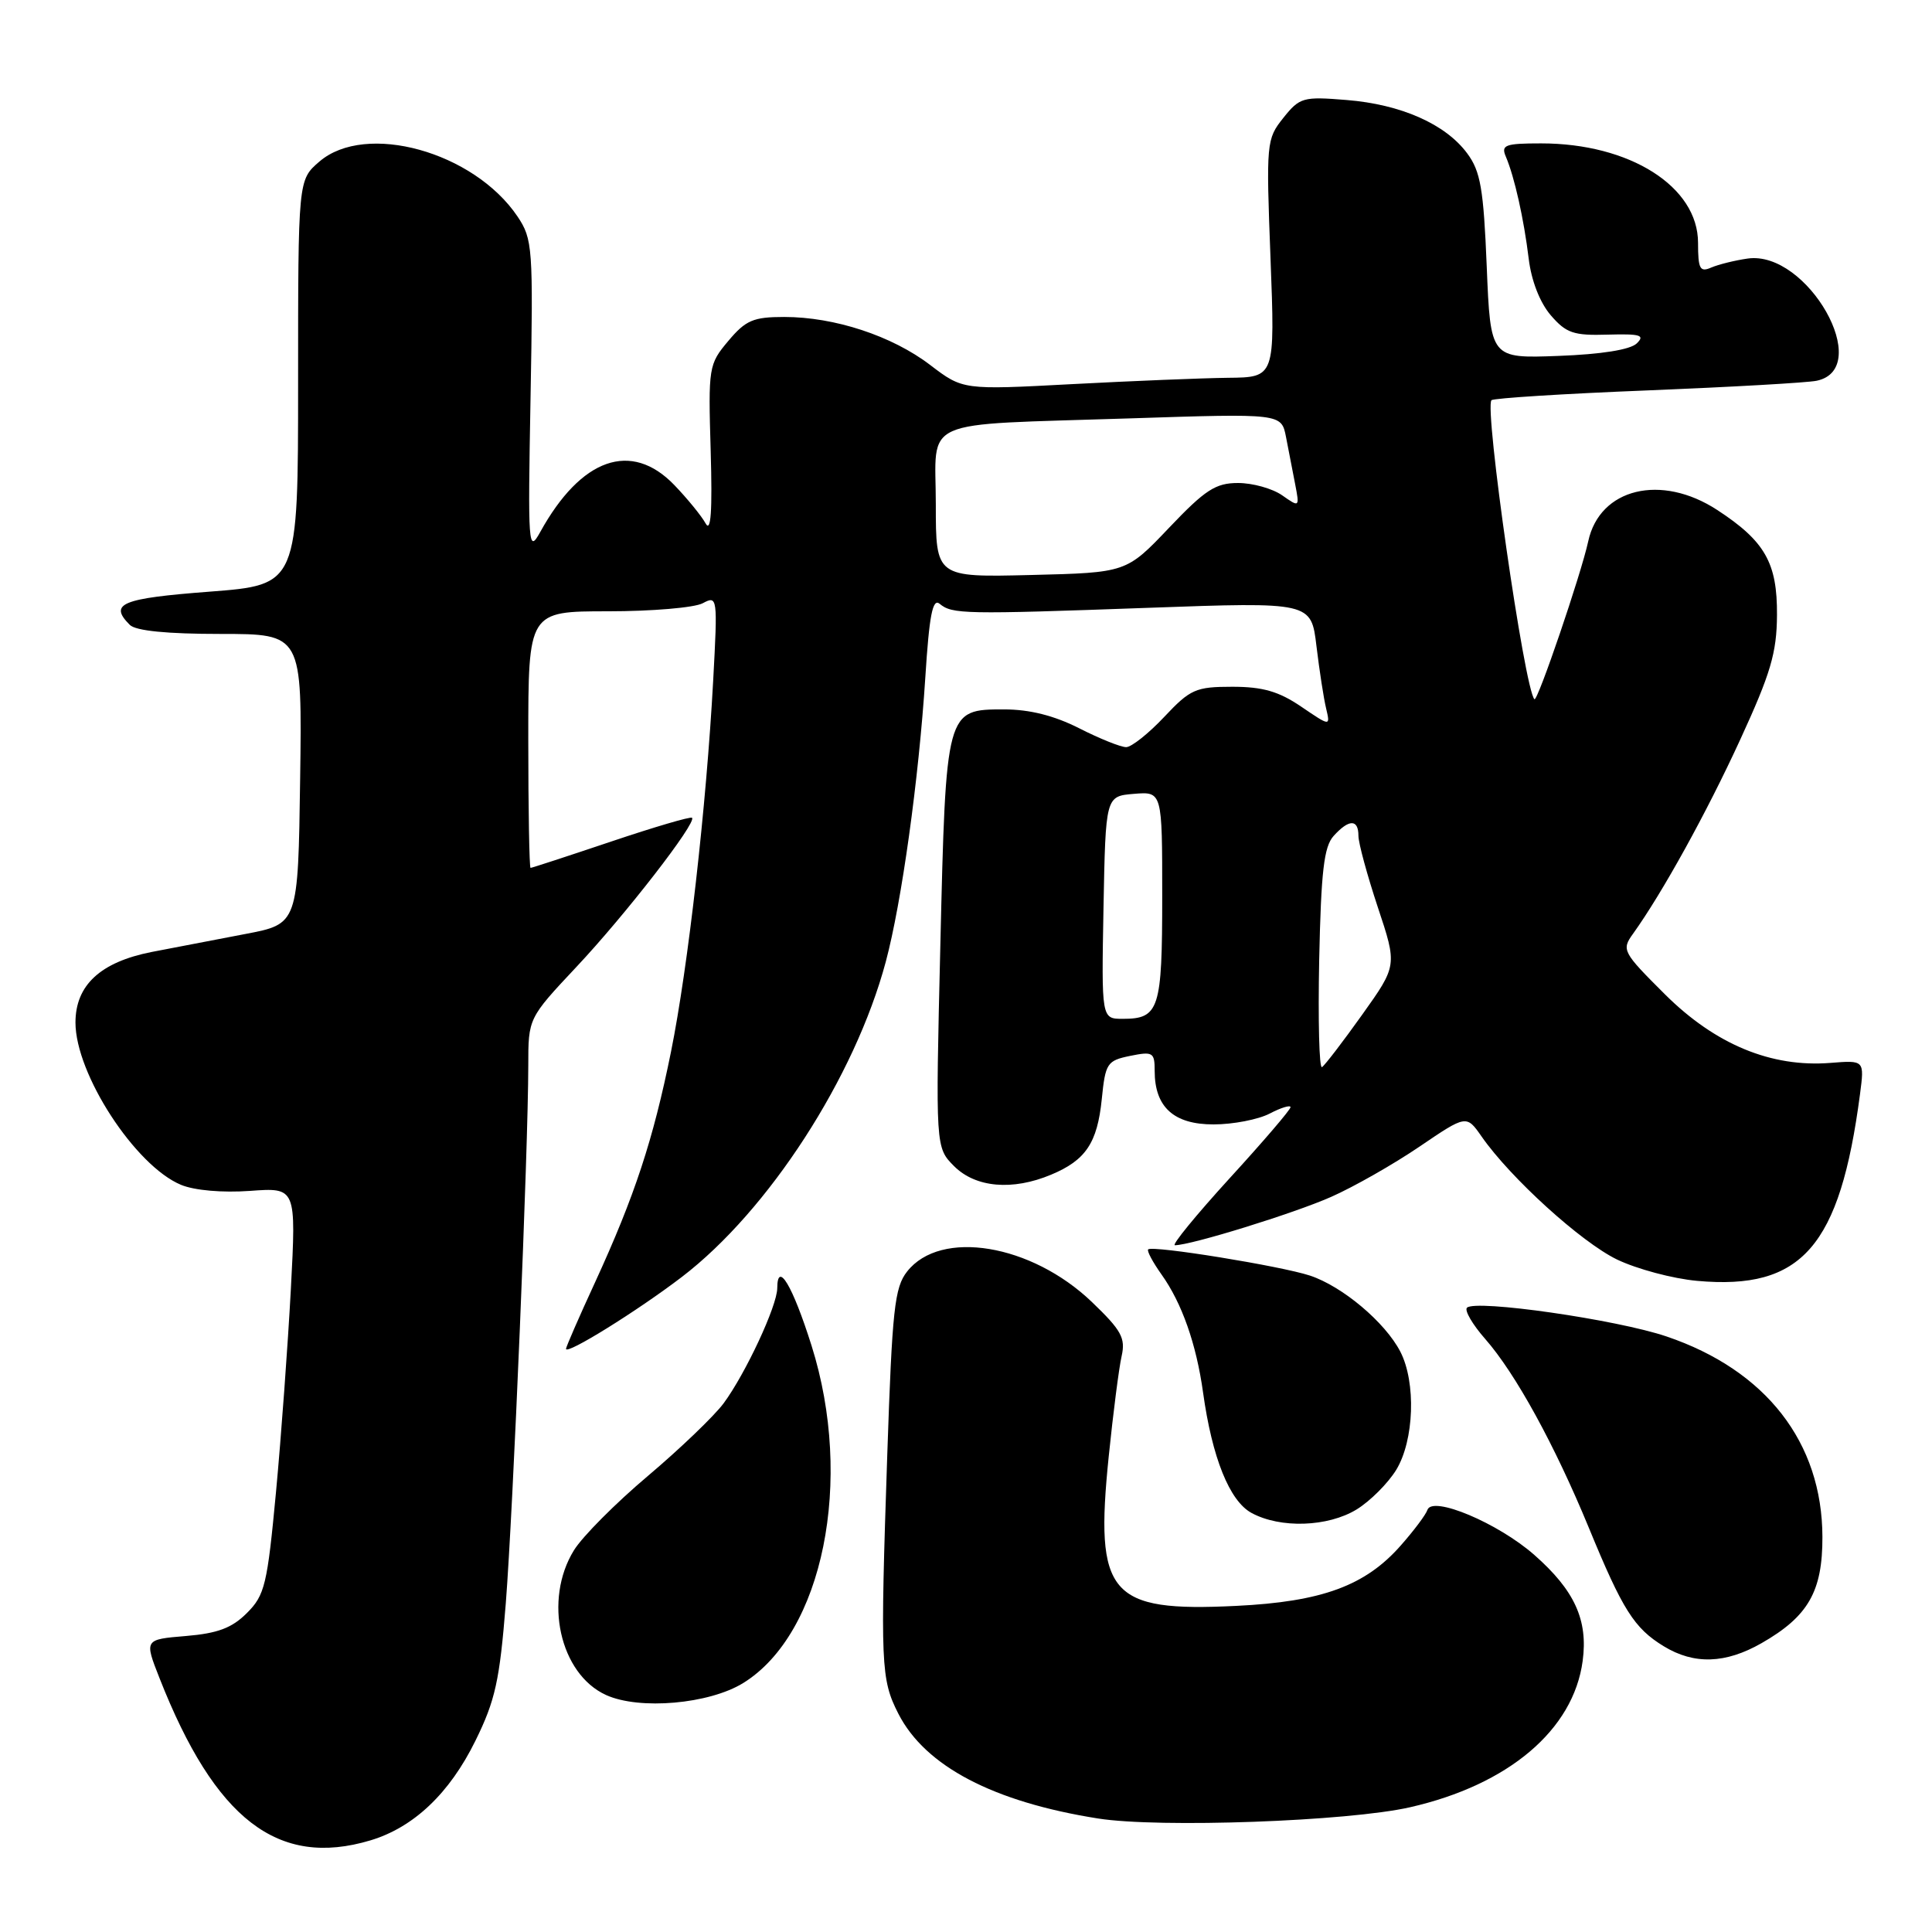 <?xml version="1.0" encoding="UTF-8" standalone="no"?>
<!DOCTYPE svg PUBLIC "-//W3C//DTD SVG 1.1//EN" "http://www.w3.org/Graphics/SVG/1.1/DTD/svg11.dtd" >
<svg xmlns="http://www.w3.org/2000/svg" xmlns:xlink="http://www.w3.org/1999/xlink" version="1.1" viewBox="0 0 256 256">
 <g >
 <path fill="currentColor"
d=" M 49.08 243.86 C 54.81 242.14 59.56 237.64 62.99 230.67 C 65.63 225.32 66.21 222.66 67.02 212.45 C 67.99 200.08 69.99 152.26 70.00 141.21 C 70.00 134.92 70.00 134.92 76.37 128.13 C 82.85 121.24 92.34 109.00 91.70 108.36 C 91.51 108.17 86.68 109.59 80.98 111.51 C 75.27 113.43 70.47 115.00 70.30 115.00 C 70.14 115.00 70.00 107.35 70.00 98.00 C 70.00 81.00 70.00 81.00 80.57 81.00 C 86.38 81.00 92.03 80.52 93.12 79.93 C 95.07 78.89 95.10 79.10 94.50 90.18 C 93.59 106.90 91.17 128.17 88.91 139.37 C 86.55 151.04 84.10 158.48 78.86 169.89 C 76.73 174.50 75.00 178.48 75.00 178.73 C 75.00 179.58 84.45 173.71 90.34 169.21 C 101.84 160.42 113.27 142.75 117.37 127.44 C 119.47 119.59 121.74 103.31 122.61 89.75 C 123.13 81.54 123.58 79.24 124.50 80.00 C 126.17 81.39 127.70 81.42 152.12 80.54 C 173.74 79.76 173.74 79.76 174.44 85.63 C 174.83 88.86 175.40 92.57 175.72 93.88 C 176.28 96.26 176.28 96.26 172.41 93.63 C 169.44 91.61 167.31 91.00 163.28 91.00 C 158.44 91.00 157.72 91.32 154.26 95.00 C 152.19 97.20 149.92 99.00 149.22 99.00 C 148.51 99.00 145.71 97.88 143.00 96.50 C 139.69 94.82 136.42 94.00 133.06 94.00 C 125.34 94.00 125.34 93.98 124.60 125.28 C 123.96 152.05 123.96 152.05 126.43 154.53 C 129.28 157.37 134.16 157.80 139.28 155.65 C 143.86 153.74 145.40 151.45 145.99 145.65 C 146.47 140.87 146.69 140.54 149.75 139.91 C 152.77 139.30 153.00 139.44 153.00 141.90 C 153.00 146.70 155.54 149.00 160.81 148.99 C 163.39 148.99 166.74 148.34 168.25 147.55 C 169.76 146.76 171.00 146.39 171.00 146.71 C 171.00 147.04 167.36 151.29 162.91 156.15 C 158.47 161.02 155.21 165.00 155.68 165.00 C 157.81 165.00 171.42 160.79 176.37 158.60 C 179.38 157.27 184.65 154.27 188.08 151.94 C 194.31 147.71 194.31 147.71 196.33 150.61 C 200.15 156.09 209.51 164.59 214.26 166.89 C 216.88 168.15 221.66 169.43 224.87 169.72 C 238.76 170.98 243.80 165.20 246.46 144.99 C 247.05 140.48 247.05 140.48 242.54 140.84 C 234.70 141.46 227.31 138.40 220.64 131.78 C 214.99 126.15 214.84 125.87 216.39 123.72 C 220.27 118.31 226.14 107.69 230.59 98.00 C 234.62 89.24 235.43 86.51 235.46 81.50 C 235.51 74.59 233.87 71.71 227.55 67.58 C 220.11 62.72 211.97 64.69 210.45 71.72 C 209.52 76.03 203.72 93.05 203.32 92.65 C 202.00 91.34 196.65 54.02 197.63 53.03 C 197.91 52.76 207.22 52.17 218.32 51.73 C 229.42 51.28 239.51 50.71 240.73 50.45 C 248.37 48.82 239.49 33.13 231.57 34.26 C 229.88 34.50 227.71 35.04 226.75 35.45 C 225.25 36.11 225.00 35.64 225.00 32.18 C 225.00 24.73 215.97 19.00 204.21 19.00 C 199.43 19.00 198.87 19.21 199.53 20.75 C 200.68 23.45 201.92 29.01 202.56 34.27 C 202.91 37.19 204.04 40.09 205.48 41.77 C 207.53 44.15 208.51 44.48 213.04 44.34 C 217.37 44.22 218.01 44.41 216.87 45.51 C 216.01 46.34 212.17 46.95 206.50 47.16 C 197.50 47.50 197.50 47.50 197.00 35.32 C 196.58 25.02 196.18 22.70 194.41 20.32 C 191.54 16.44 185.64 13.83 178.42 13.25 C 172.66 12.78 172.22 12.90 170.04 15.63 C 167.81 18.43 167.76 18.88 168.35 34.25 C 168.95 50.00 168.95 50.00 162.72 50.06 C 159.30 50.10 149.99 50.48 142.04 50.90 C 127.59 51.67 127.59 51.67 123.25 48.36 C 118.19 44.50 110.59 42.00 103.91 42.00 C 99.82 42.00 98.81 42.43 96.51 45.17 C 93.90 48.27 93.84 48.63 94.17 59.76 C 94.40 67.74 94.20 70.62 93.50 69.36 C 92.95 68.36 91.08 66.07 89.35 64.27 C 83.65 58.35 77.00 60.68 71.58 70.50 C 70.00 73.35 69.94 72.49 70.30 52.66 C 70.66 32.77 70.58 31.68 68.57 28.68 C 62.77 20.09 48.44 16.13 42.31 21.42 C 39.50 23.84 39.50 23.84 39.50 50.67 C 39.50 77.50 39.50 77.50 27.75 78.40 C 16.08 79.29 14.39 79.99 17.20 82.80 C 17.99 83.59 22.14 84.00 29.22 84.00 C 40.04 84.00 40.04 84.00 39.77 103.21 C 39.50 122.43 39.50 122.43 32.50 123.76 C 28.65 124.49 23.07 125.56 20.10 126.14 C 13.31 127.48 10.00 130.54 10.00 135.49 C 10.00 142.31 17.92 154.48 23.99 157.00 C 25.78 157.74 29.48 158.06 33.12 157.80 C 39.25 157.35 39.25 157.35 38.54 170.82 C 38.14 178.23 37.26 190.34 36.57 197.72 C 35.42 209.98 35.09 211.37 32.72 213.73 C 30.74 215.72 28.84 216.43 24.63 216.78 C 19.12 217.24 19.12 217.24 21.14 222.37 C 28.51 241.11 36.85 247.52 49.08 243.86 Z  M 186.84 239.47 C 199.89 236.50 208.49 229.22 209.71 220.09 C 210.44 214.67 208.65 210.74 203.31 206.04 C 198.52 201.82 189.79 198.14 189.14 200.07 C 188.94 200.69 187.36 202.80 185.63 204.76 C 180.93 210.12 175.17 212.24 163.78 212.79 C 146.97 213.61 145.04 211.35 146.91 193.00 C 147.50 187.22 148.27 181.24 148.62 179.70 C 149.16 177.30 148.60 176.28 144.68 172.52 C 136.65 164.83 124.63 162.84 120.20 168.48 C 118.53 170.59 118.22 173.50 117.57 192.69 C 116.63 220.62 116.71 222.51 119.04 227.08 C 122.59 234.03 131.63 238.77 145.50 240.96 C 153.63 242.24 178.63 241.34 186.84 239.47 Z  M 98.48 223.01 C 109.06 216.47 113.17 196.15 107.53 178.29 C 105.02 170.34 103.01 166.98 102.99 170.69 C 102.98 173.03 98.79 182.01 95.88 185.95 C 94.63 187.63 90.12 191.96 85.86 195.56 C 81.59 199.16 77.17 203.60 76.05 205.42 C 71.99 211.99 74.17 221.81 80.31 224.60 C 84.74 226.61 93.96 225.80 98.48 223.01 Z  M 233.41 217.73 C 239.60 214.19 241.50 210.88 241.48 203.65 C 241.45 191.14 234.01 181.56 220.83 177.09 C 214.23 174.85 195.51 172.16 194.38 173.28 C 194.03 173.64 195.11 175.50 196.79 177.41 C 200.82 182.00 205.99 191.43 210.53 202.44 C 215.01 213.33 216.53 215.74 220.46 218.14 C 224.48 220.59 228.63 220.46 233.41 217.73 Z  M 179.76 200.01 C 181.55 198.91 183.91 196.55 185.01 194.76 C 187.39 190.85 187.65 183.17 185.55 179.10 C 183.54 175.21 177.87 170.44 173.57 169.02 C 169.71 167.75 152.74 165.00 152.14 165.55 C 151.94 165.74 152.74 167.23 153.91 168.88 C 156.61 172.66 158.52 178.10 159.41 184.50 C 160.61 193.15 162.92 198.89 165.83 200.47 C 169.66 202.55 175.94 202.34 179.76 200.01 Z  M 174.80 127.18 C 175.05 115.46 175.43 112.18 176.71 110.77 C 178.74 108.52 180.00 108.51 180.00 110.75 C 180.00 111.71 181.16 115.97 182.57 120.22 C 185.14 127.94 185.14 127.94 180.49 134.46 C 177.93 138.05 175.54 141.17 175.17 141.40 C 174.80 141.63 174.64 135.23 174.80 127.18 Z  M 146.22 120.25 C 146.50 105.50 146.50 105.50 150.25 105.19 C 154.00 104.88 154.00 104.88 154.00 118.74 C 154.00 133.75 153.60 135.00 148.77 135.00 C 145.95 135.00 145.95 135.00 146.22 120.25 Z  M 124.00 66.83 C 124.00 55.20 121.37 56.37 149.65 55.44 C 169.79 54.78 169.79 54.78 170.40 57.89 C 170.73 59.60 171.27 62.41 171.61 64.13 C 172.21 67.24 172.20 67.25 169.89 65.63 C 168.60 64.73 165.98 64.00 164.05 64.00 C 161.08 64.00 159.70 64.89 154.90 69.94 C 149.25 75.88 149.25 75.88 136.62 76.19 C 124.00 76.50 124.00 76.50 124.00 66.83 Z "/>
</g>
</svg>
